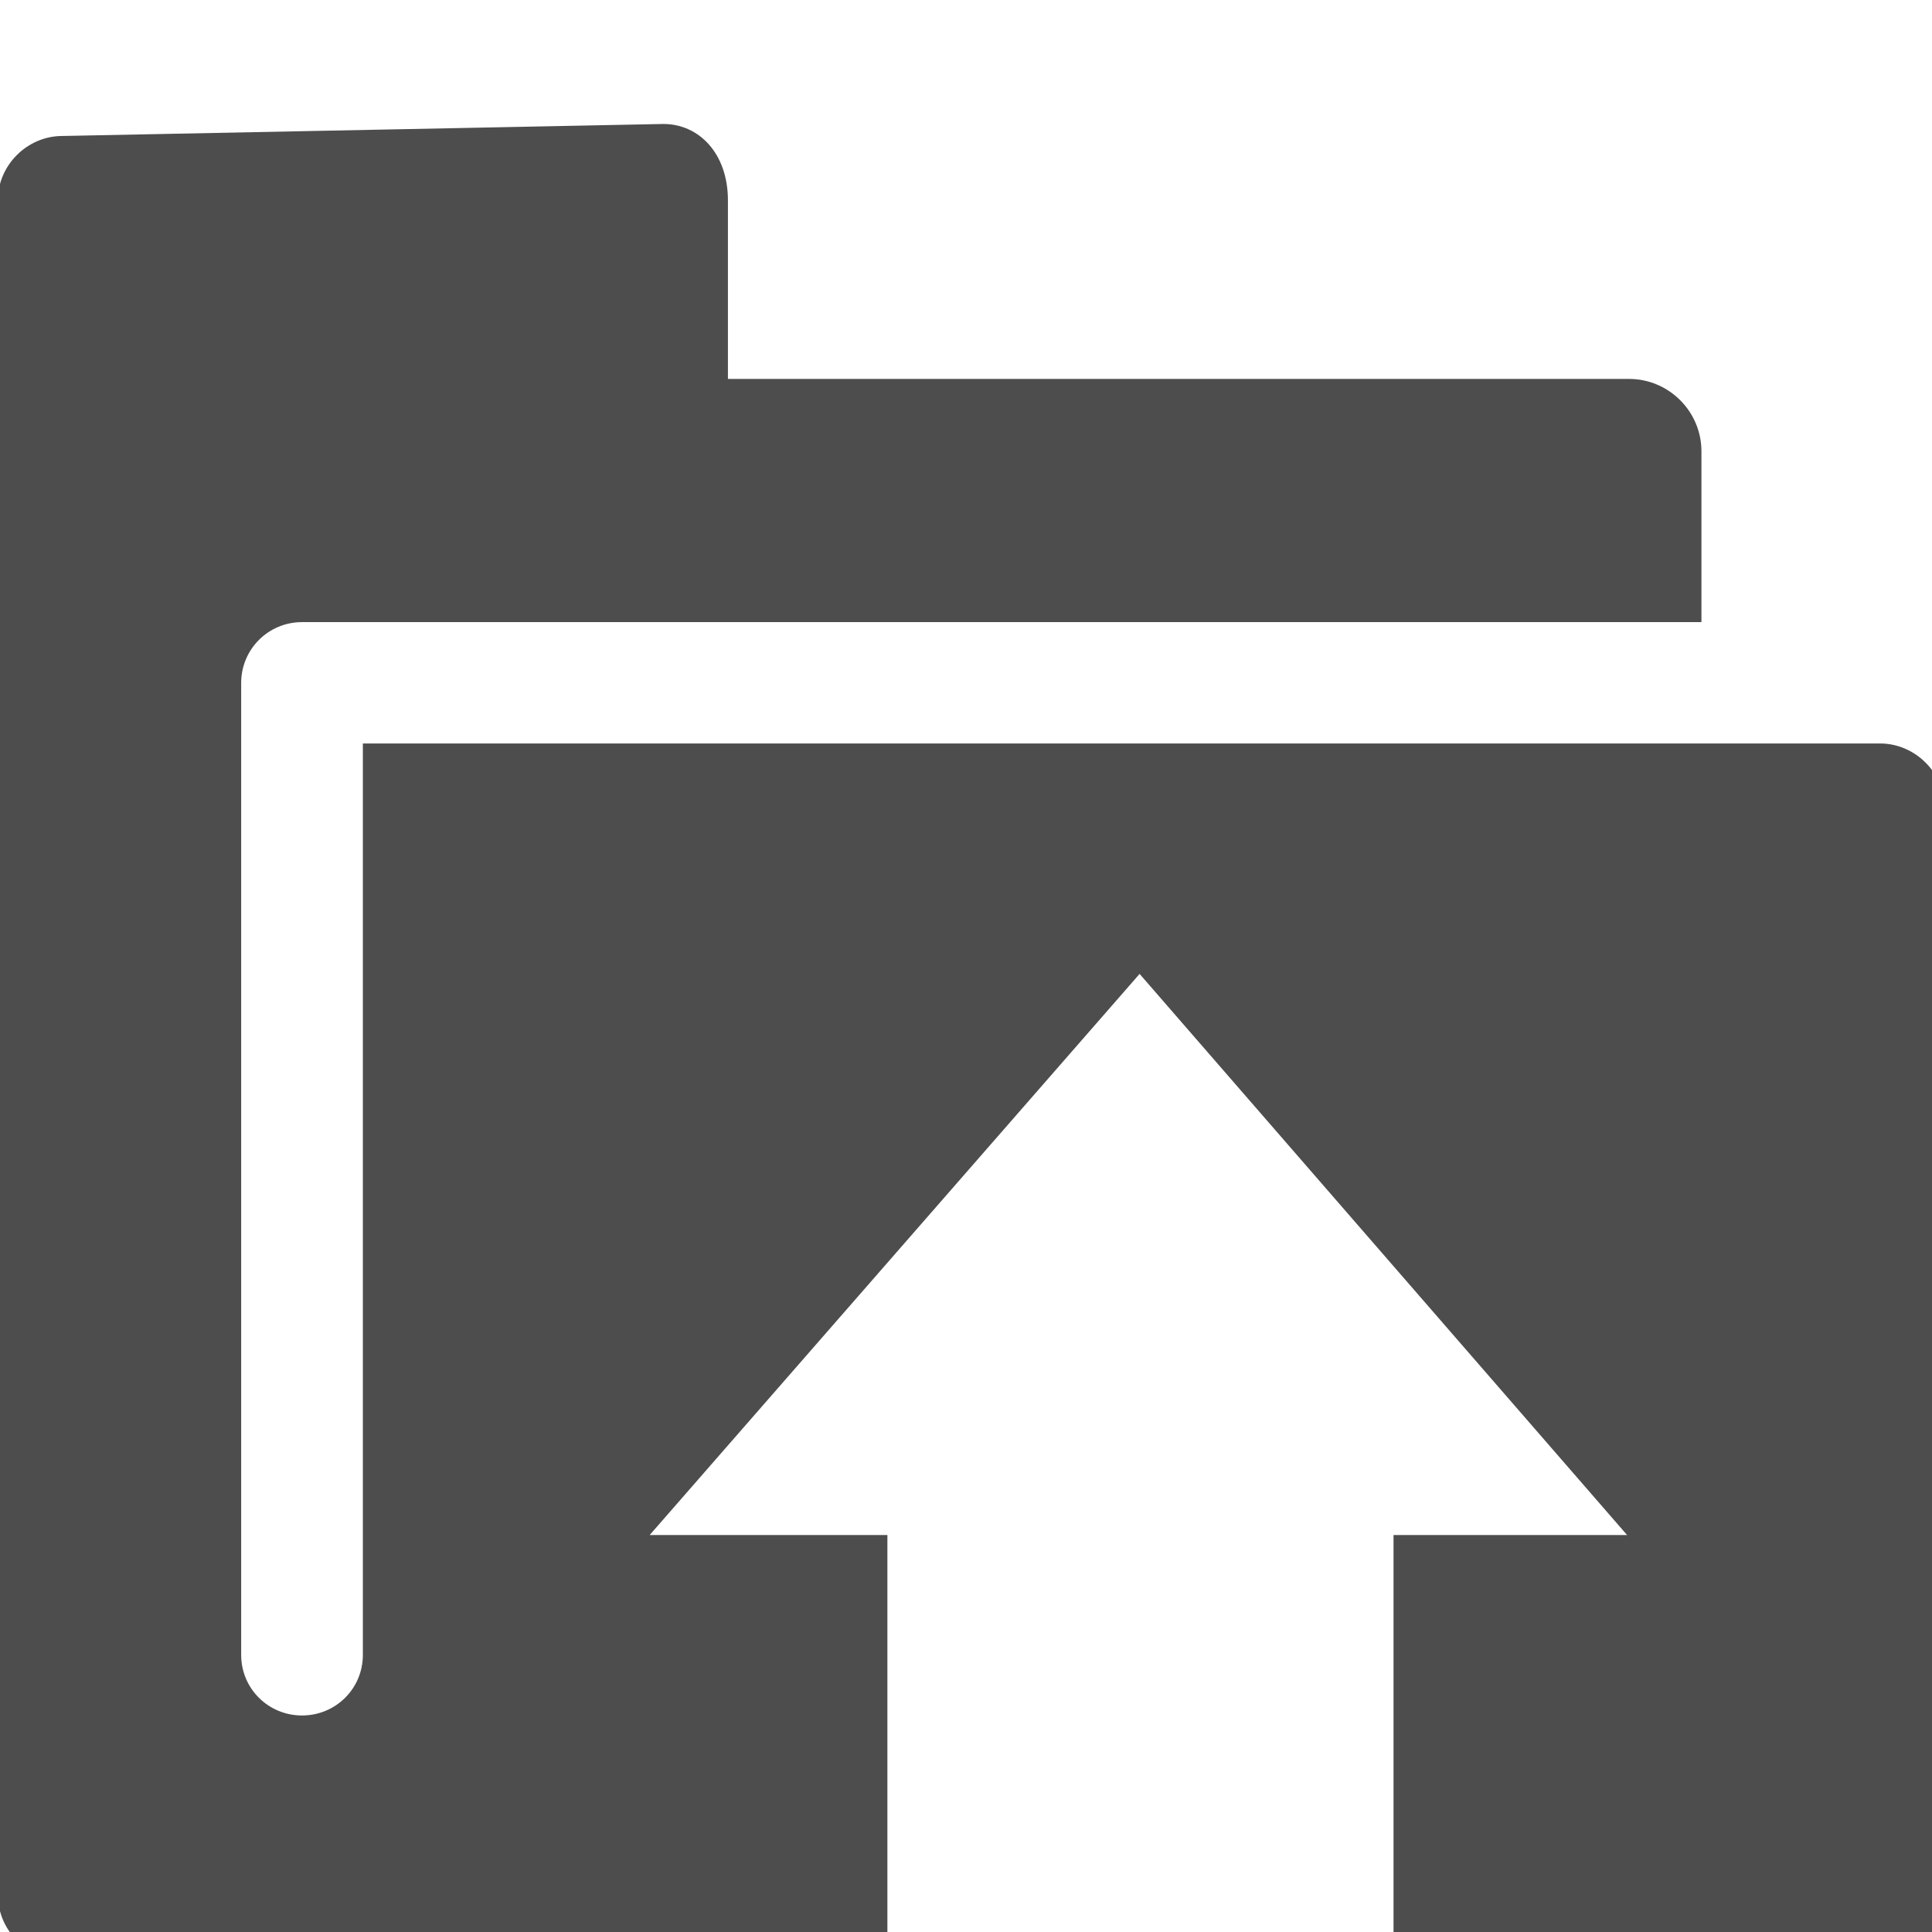 <?xml version="1.0" encoding="UTF-8" standalone="no"?>
<!-- Created with Inkscape (http://www.inkscape.org/) -->

<svg
   xmlns:dc="http://purl.org/dc/elements/1.1/"
   xmlns:cc="http://creativecommons.org/ns#"
   xmlns:rdf="http://www.w3.org/1999/02/22-rdf-syntax-ns#"
   xmlns:svg="http://www.w3.org/2000/svg"
   xmlns="http://www.w3.org/2000/svg"
   xmlns:sodipodi="http://sodipodi.sourceforge.net/DTD/sodipodi-0.dtd"
   xmlns:inkscape="http://www.inkscape.org/namespaces/inkscape"
   id="svg7384"
   height="248"
   width="248"
   version="1.1"
   inkscape:version="0.48.4 r9939"
   sodipodi:docname="new_project2.svg">
  <defs
     id="defs10" />
  <sodipodi:namedview
     pagecolor="#ffffff"
     bordercolor="#666666"
     borderopacity="1"
     objecttolerance="10"
     gridtolerance="10"
     guidetolerance="10"
     inkscape:pageopacity="0"
     inkscape:pageshadow="2"
     inkscape:window-width="1535"
     inkscape:window-height="876"
     id="namedview8"
     showgrid="false"
     inkscape:zoom="2.0000001"
     inkscape:cx="53.279191"
     inkscape:cy="105.1341"
     inkscape:window-x="65"
     inkscape:window-y="24"
     inkscape:window-maximized="1"
     inkscape:current-layer="g14154-5"
     fit-margin-top="0"
     fit-margin-left="0"
     fit-margin-right="0"
     fit-margin-bottom="0" />
  <title
     id="title9167">Gnome Symbolic Icon Theme</title>
  <g
     id="layer13-0"
     transform="matrix(12.028,0,0,12.028,-5316.347,-2054.294)"
     style="fill:#4d4d4d">
    <g
       id="g14154-5"
       transform="translate(234,-820)"
       style="fill:#4d4d4d">
      <g
         id="layer13"
         transform="matrix(1.289,0,0,1.288,-361.57,764.168)"
         style="fill:#4d4d4d">
        <g
           id="g14154"
           transform="translate(234,-820)"
           style="fill:#4d4d4d">
          <path
             style="fill:#4d4d4d"
             d="m -225.688,177.062 -76.562,1.531 c -4.481,0 -8.219,3.741 -8.219,8.219 l 0,215.875 c 0,4.623 3.59,8.25 8.219,8.25 l 105.094,0 0,-54 -30.281,0 62.406,-71.531 62.094,71.531 -29.75,0 0,54 61.969,0 c 4.628,0 8.25,-3.625 8.25,-8.25 l 0,-138.406 c 0,-4.478 -3.769,-8.25 -8.25,-8.25 l -193.25,0 0,116.188 c 0,4.292 -3.457,7.719 -7.75,7.719 -4.293,0 -7.75,-3.427 -7.75,-7.719 l 0,-123.906 c 0,-4.29 3.457,-7.75 7.75,-7.75 l 46,0 132.25,0 0,-21.781 c 0,-5.068 -4.149,-9.219 -9.219,-9.219 l -114.781,0 0,-22.75 c 0,-6.041 -3.724,-9.75 -8.219,-9.75 z"
             transform="matrix(0.065,0,0,0.065,228.03,985.469)"
             id="rect3845"
             inkscape:connector-curvature="0" />
        </g>
      </g>
    </g>
  </g>
</svg>

